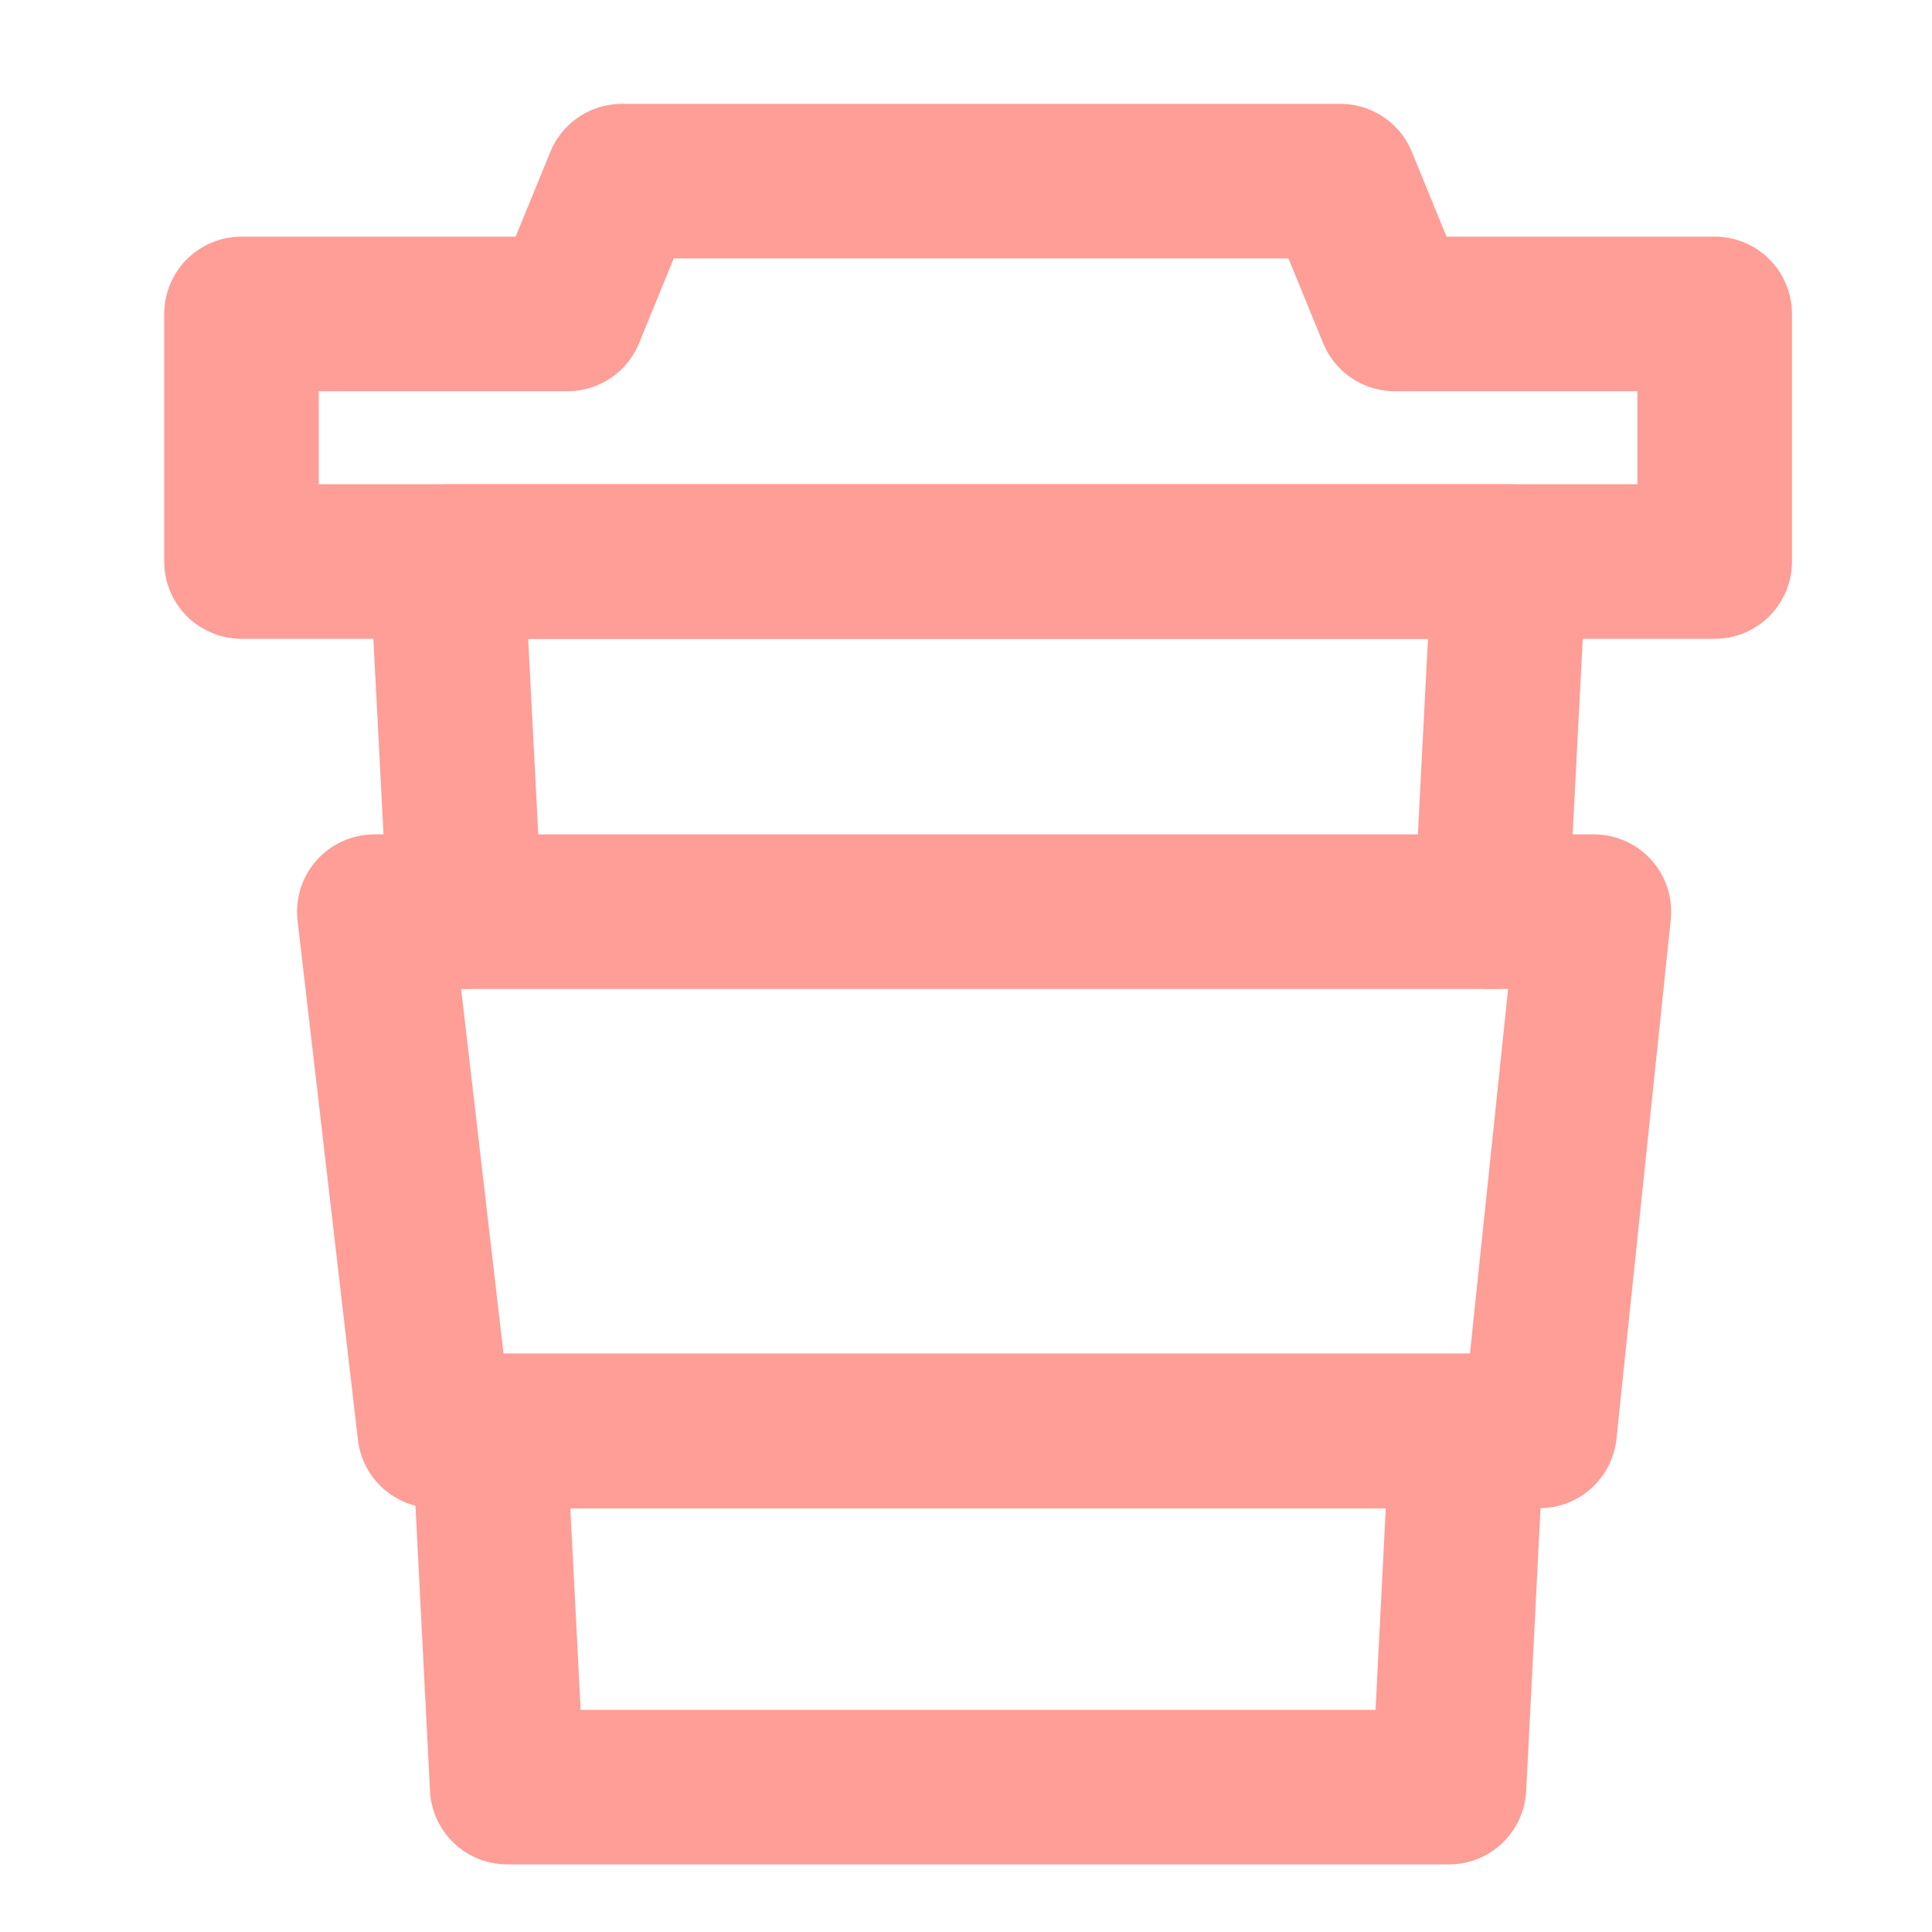<svg width="25" height="25" viewBox="0 0 25 25" fill="none" xmlns="http://www.w3.org/2000/svg">
<path d="M20.625 11.797L19.922 18.516H5.625L4.844 11.797H6.016L5.781 7.266H19.531L19.297 11.797H20.625Z" stroke="#FF9D97" stroke-width="2" stroke-linecap="round" stroke-linejoin="round"/>
<path d="M18.984 18.516L18.75 23.125H6.563L6.328 18.516H18.984Z" stroke="#FF9D97" stroke-width="2" stroke-linecap="round" stroke-linejoin="round"/>
<path d="M22.188 4.062V7.266H3.125V4.062H7.344L8.047 2.344H17.344L18.047 4.062H22.188Z" stroke="#FF9D97" stroke-width="2" stroke-linecap="round" stroke-linejoin="round"/>
<path d="M6.016 11.797H19.297" stroke="#FF9D97" stroke-width="2" stroke-linecap="round" stroke-linejoin="round"/>
</svg>
